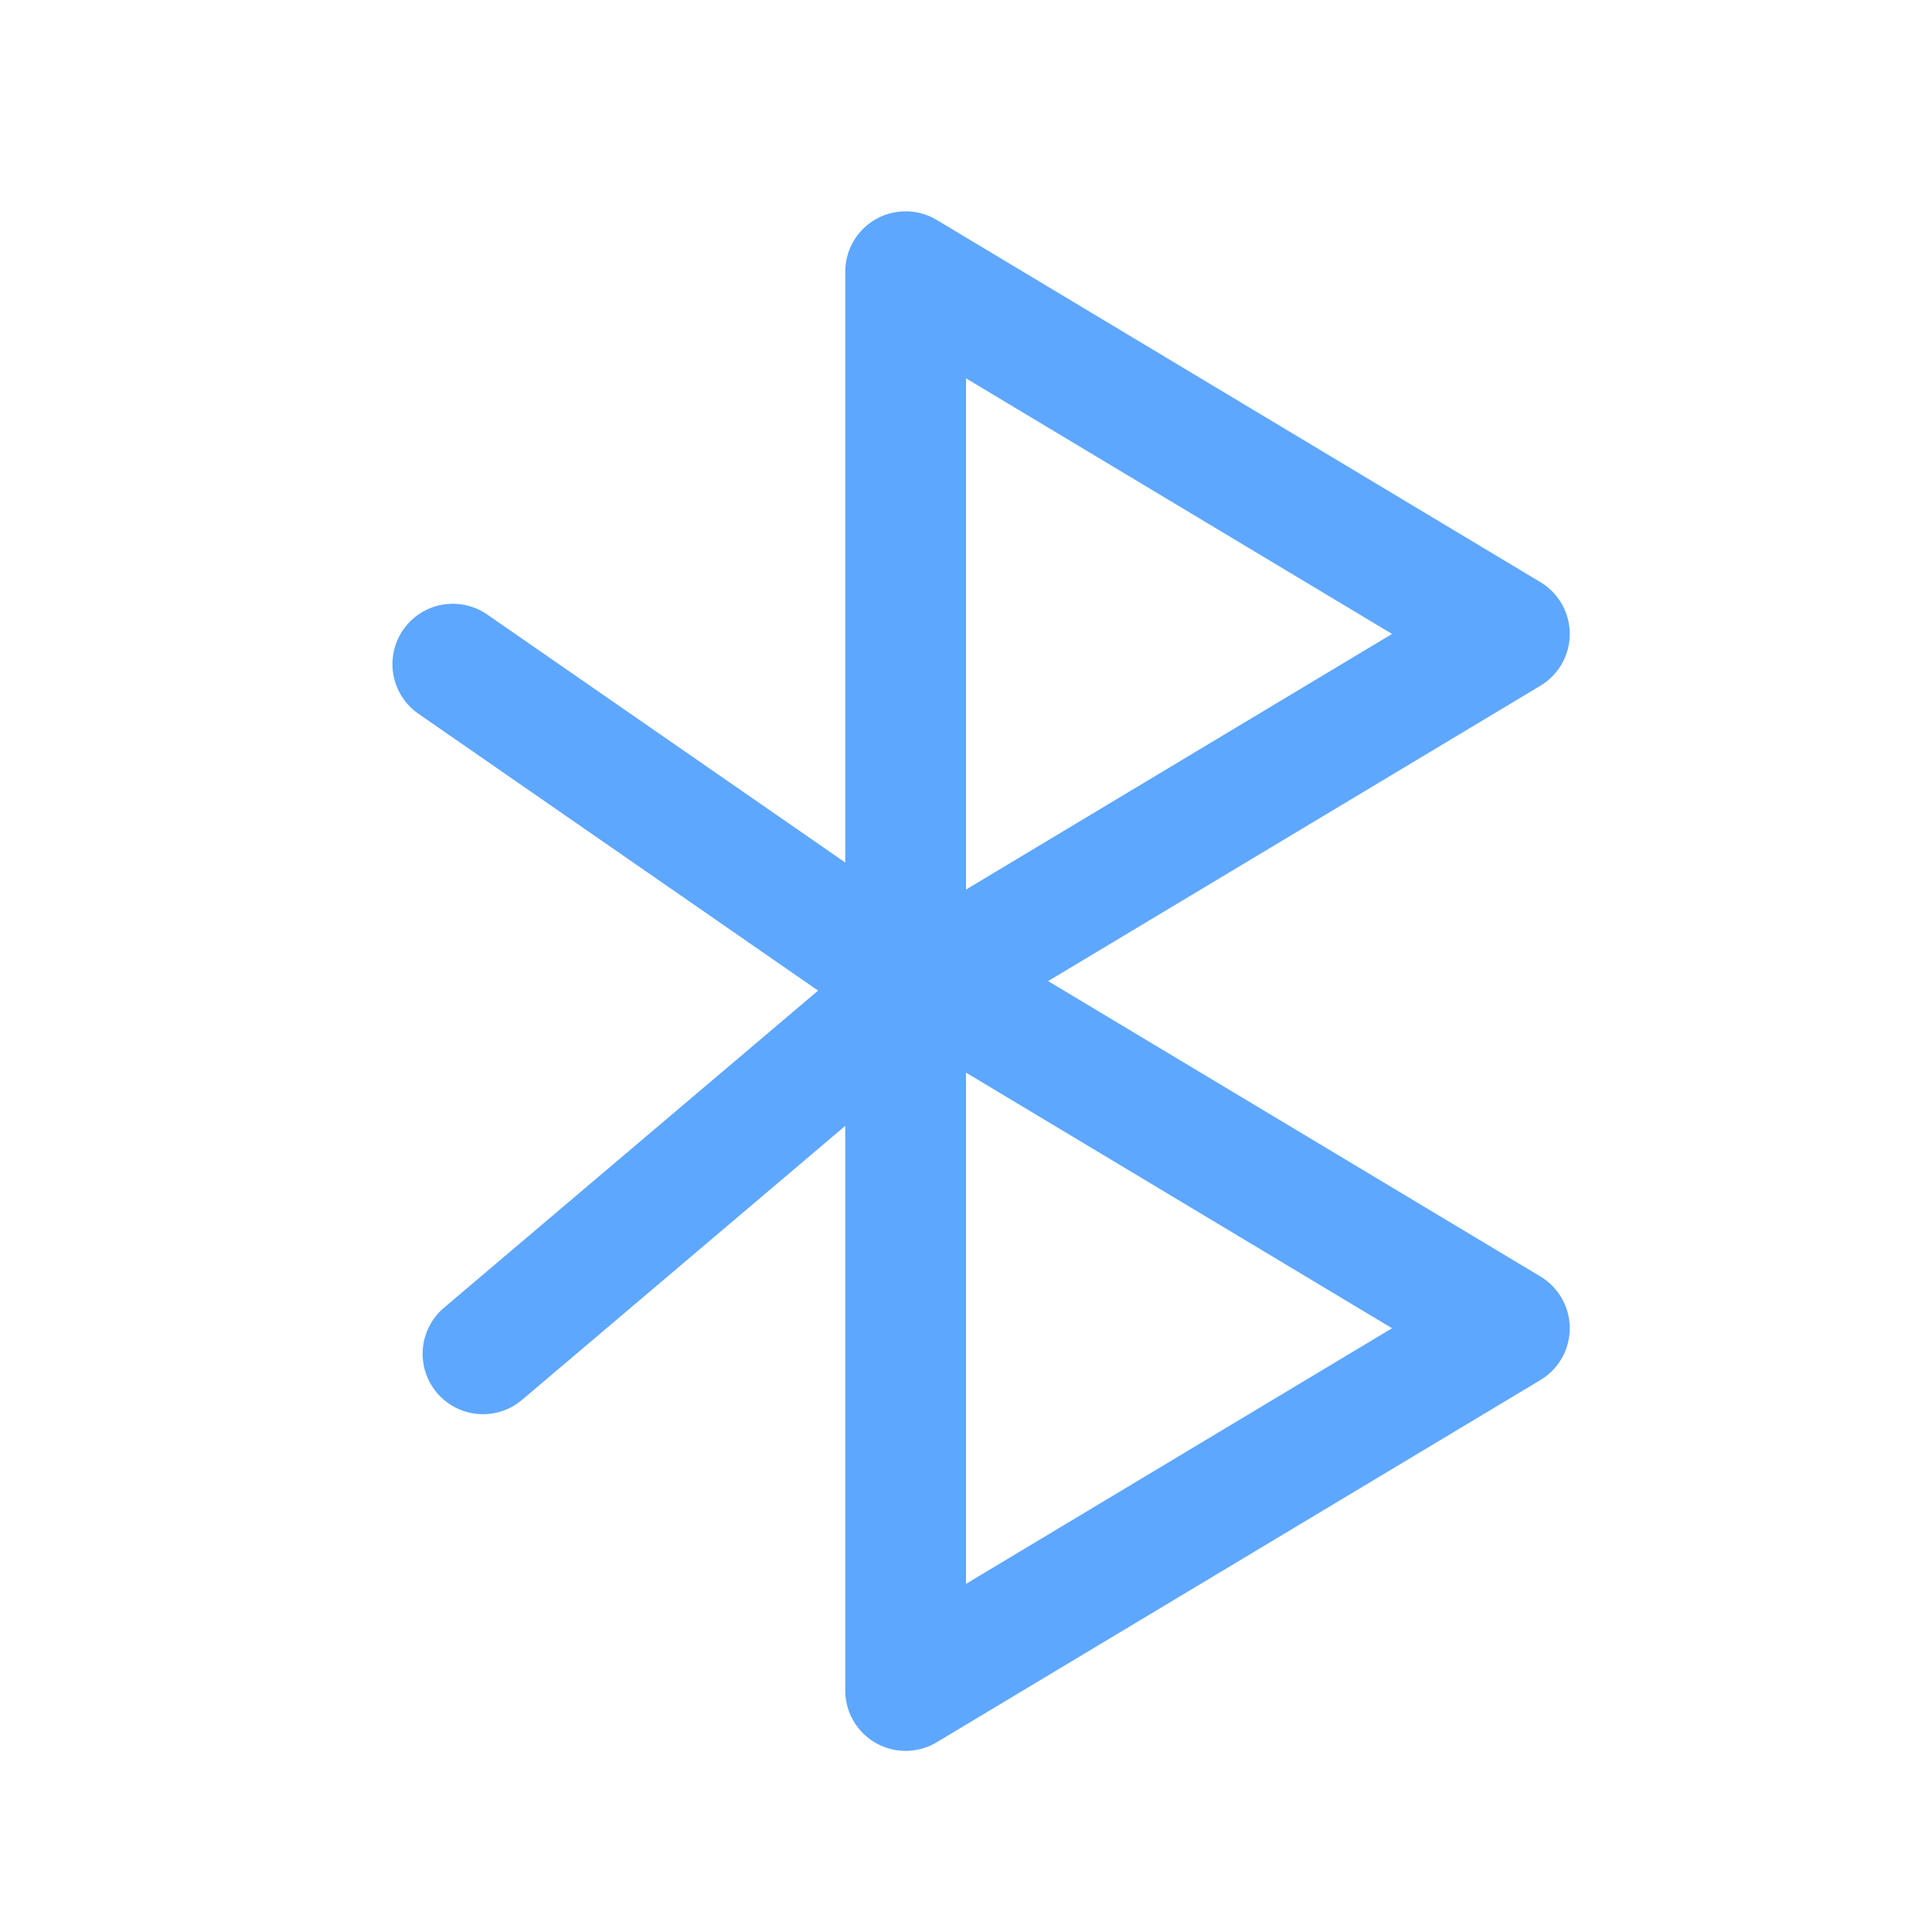 <svg xmlns="http://www.w3.org/2000/svg"  viewBox="0 0 64 64">
  <g fill="none" fill-rule="evenodd" stroke-linecap="round">
    <polygon stroke="#5EA7FF" stroke-linejoin="round" stroke-width="4" points="50 21 30 33 30 9"/>
    <polygon stroke="#5EA7FF" stroke-linejoin="round" stroke-width="4" points="50 44 30 56 30 32"/>
    <path stroke="#5EA7FF" stroke-width="4" d="M30.06 32.432L15 22M29.975 33L16 44.847"/>
  </g>
</svg>
